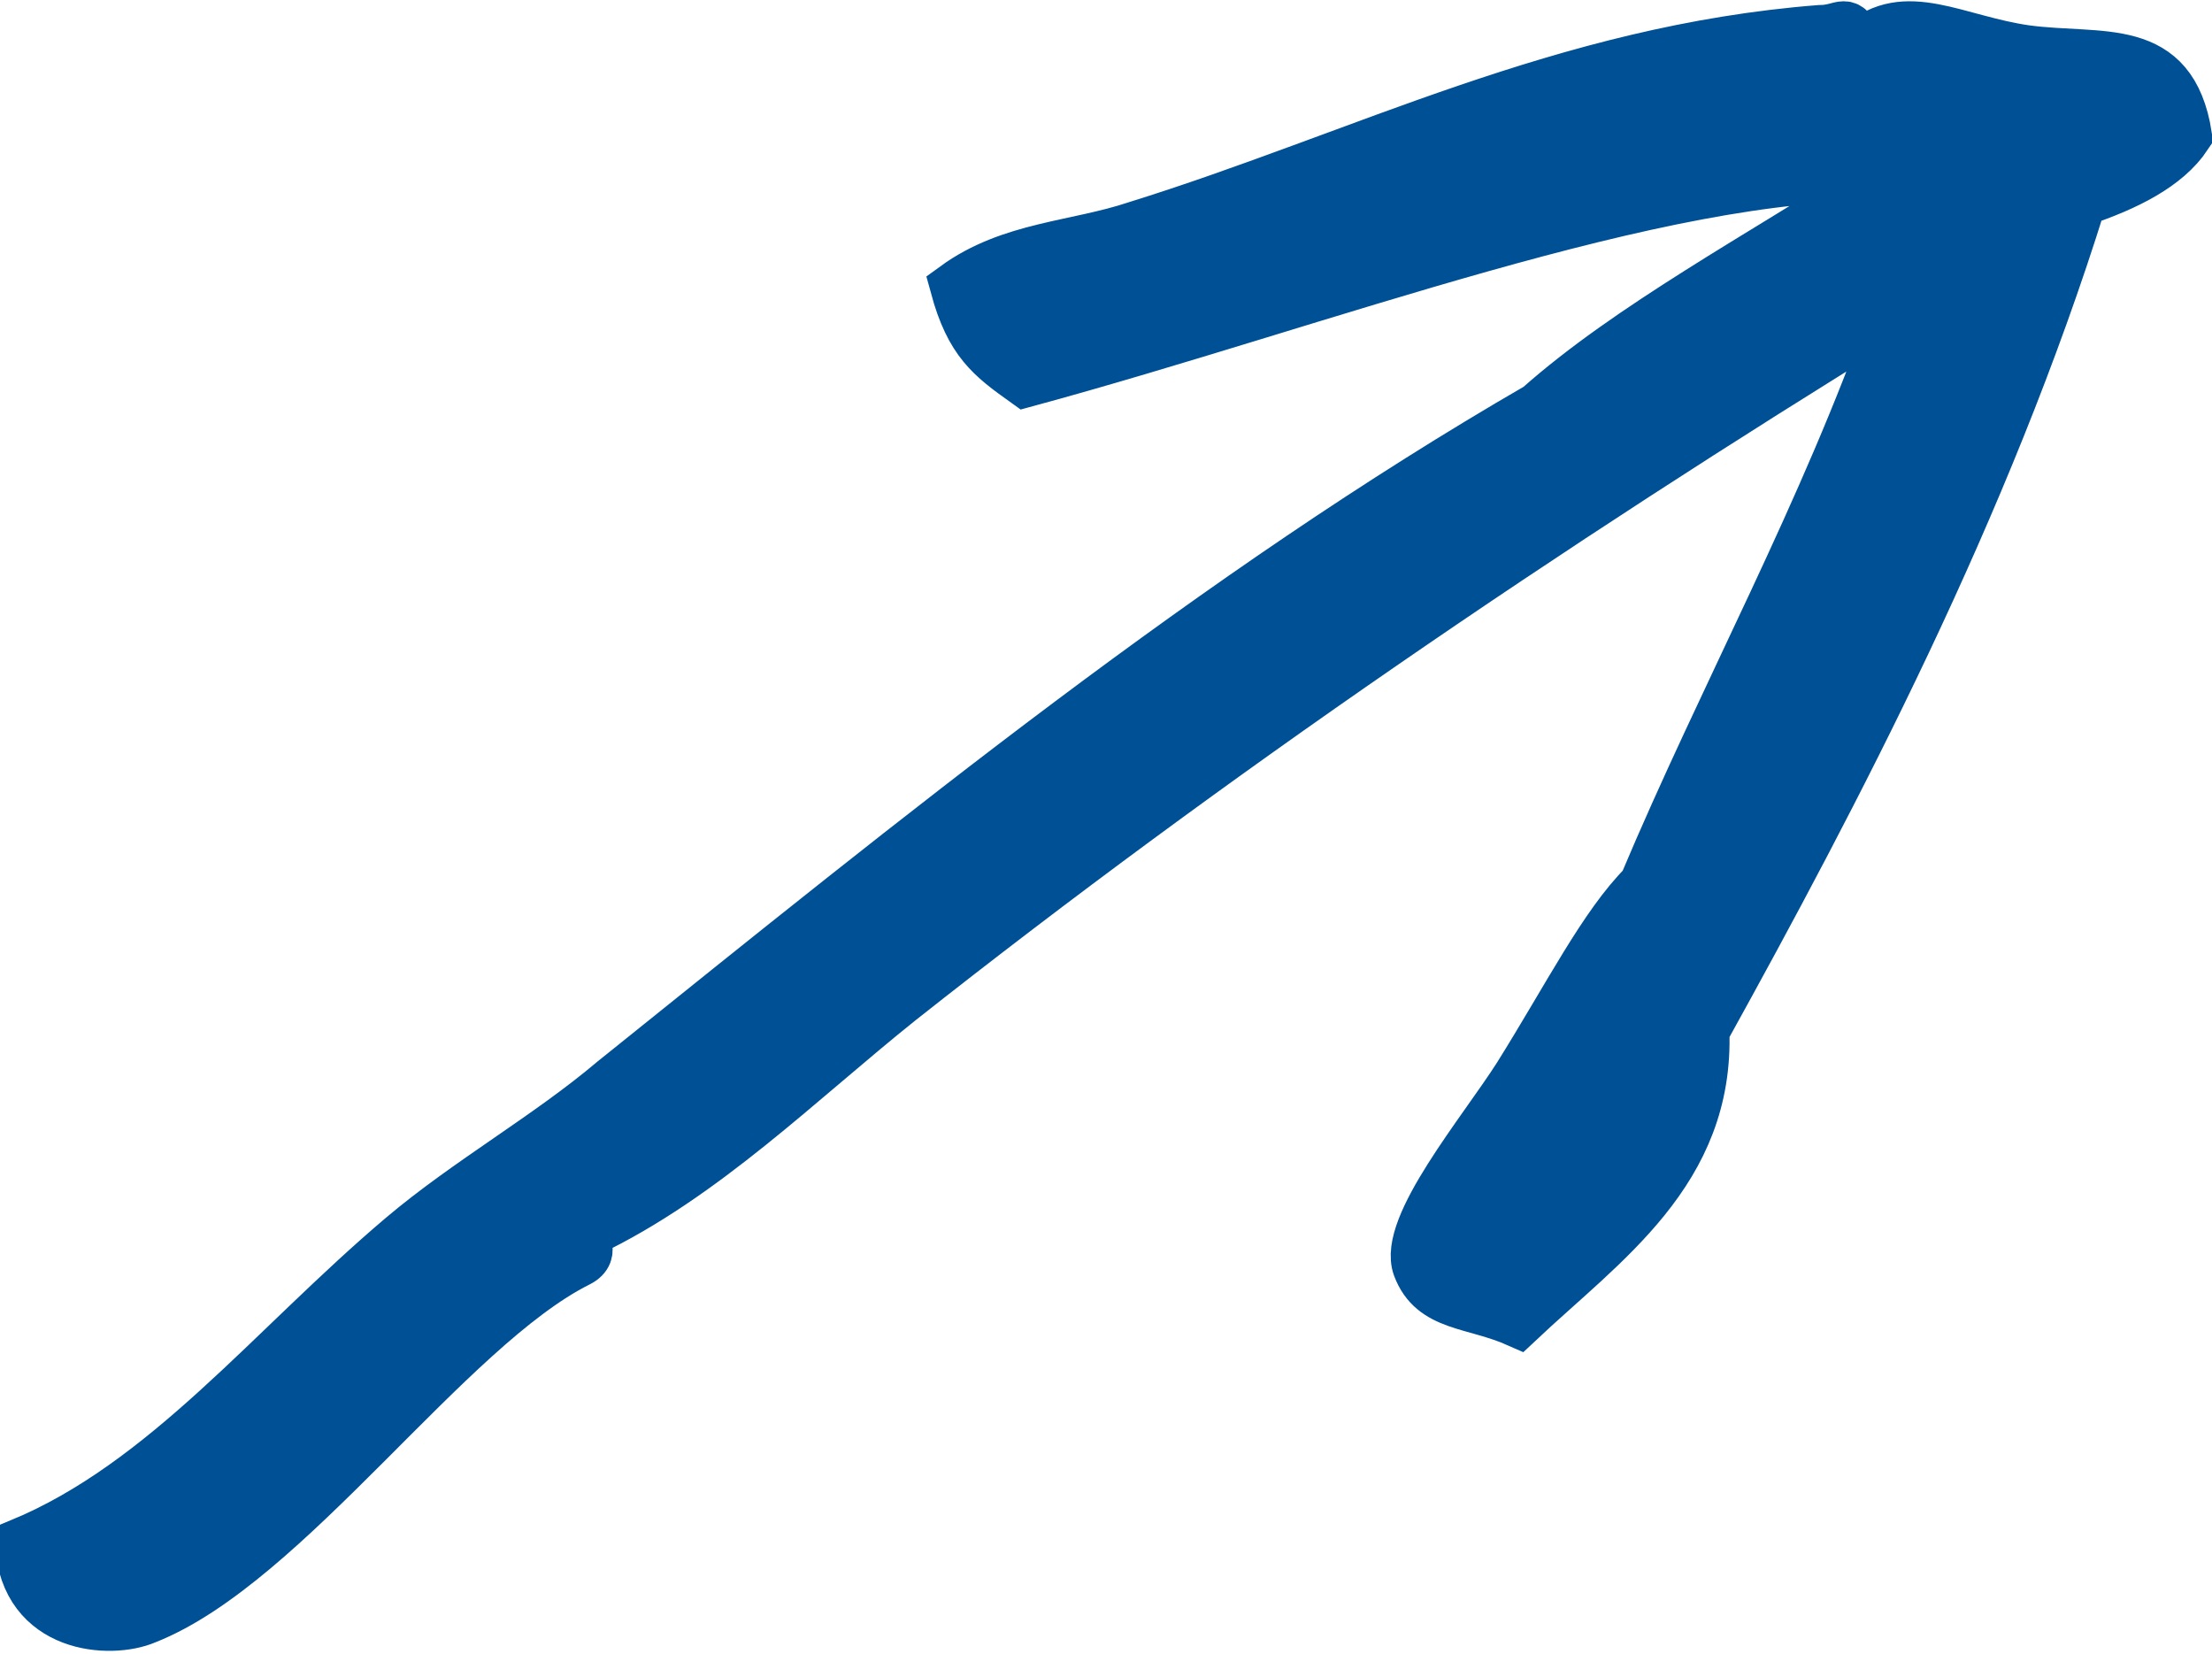 <!-- Generator: Adobe Illustrator 18.1.1, SVG Export Plug-In  -->
<svg version="1.1"
	 xmlns="http://www.w3.org/2000/svg" xmlns:xlink="http://www.w3.org/1999/xlink" xmlns:a="http://ns.adobe.com/AdobeSVGViewerExtensions/3.0/"
	 x="0px" y="0px" width="44px" height="32.9px" viewBox="0 0 44 32.9" enable-background="new 0 0 44 32.9" xml:space="preserve">
<defs>
</defs>
<path fill="#005095" stroke="#005095" stroke-miterlimit="10" d="M43.5,2.7c-0.3-1.9-1.7-1.5-3.2-1.7c-1.4-0.2-2.4-0.9-3.3-0.1
	c-0.3-0.6-0.3-0.3-0.8-0.3c-5.1,0.4-9.1,2.5-13.6,3.9c-1.2,0.4-2.5,0.4-3.6,1.2c0.3,1.1,0.7,1.4,1.4,1.9c5.9-1.6,12.6-4.2,17.1-4.1
	c-2.5,1.6-5.1,3-6.9,4.6c-6.4,3.7-12.3,8.5-18.4,13.4c-1.3,1.1-2.9,2-4.2,3.1c-2.6,2.2-4.7,4.9-7.6,6.1c0.1,1.7,1.8,1.8,2.5,1.5
	c2.8-1.1,6-5.8,8.6-7.1c0.4-0.2,0-0.5,0.2-0.6c2.3-1.1,4.2-3,6.2-4.6c6.2-4.9,12.8-9.4,19.8-13.7c-1.4,4-3.4,7.6-5,11.4
	c-0.8,0.8-1.5,2.2-2.5,3.8c-0.7,1.1-2.3,3-2,3.8c0.3,0.8,1.1,0.7,2,1.1c1.7-1.6,3.8-3,3.7-5.8c2.6-4.7,5.6-10.4,7.5-16.5
	C42.3,3.7,43.1,3.3,43.5,2.7z"/>
</svg>
